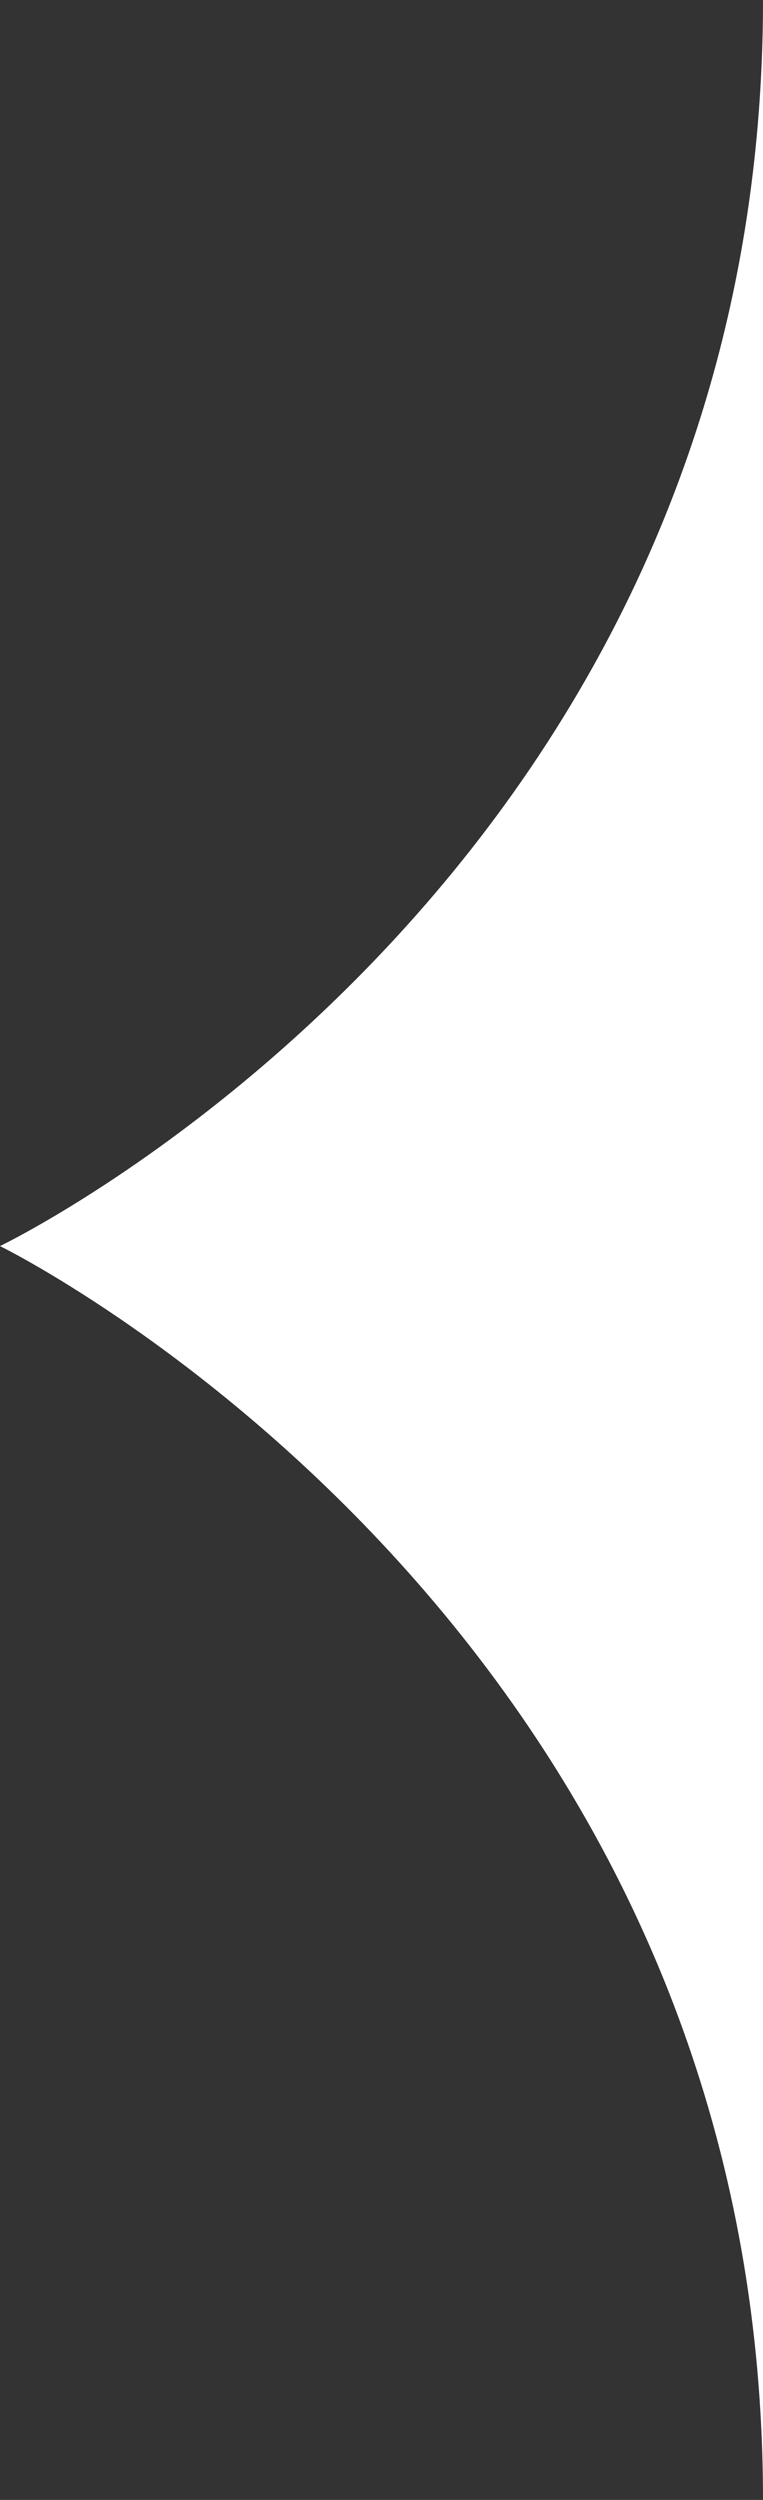 <?xml version="1.0" encoding="utf-8"?>
<!-- Generator: Adobe Illustrator 20.1.0, SVG Export Plug-In . SVG Version: 6.00 Build 0)  -->
<svg version="1.1" id="Layer_1" xmlns="http://www.w3.org/2000/svg" xmlns:xlink="http://www.w3.org/1999/xlink" x="0px" y="0px"
	 viewBox="0 0 9.8 32.1" style="enable-background:new 0 0 9.8 32.1;" xml:space="preserve">
<rect x="0" y="0" width="9.8" height="32.1" fill="#333333" stroke="none"/>
<style type="text/css">
	.st0{fill:#FFFFFF;}
</style>
<path class="st0" d="M9.8,0C9.8,11.3,0,16,0,16s9.8,4.8,9.8,16.1V0z"/>
</svg>
